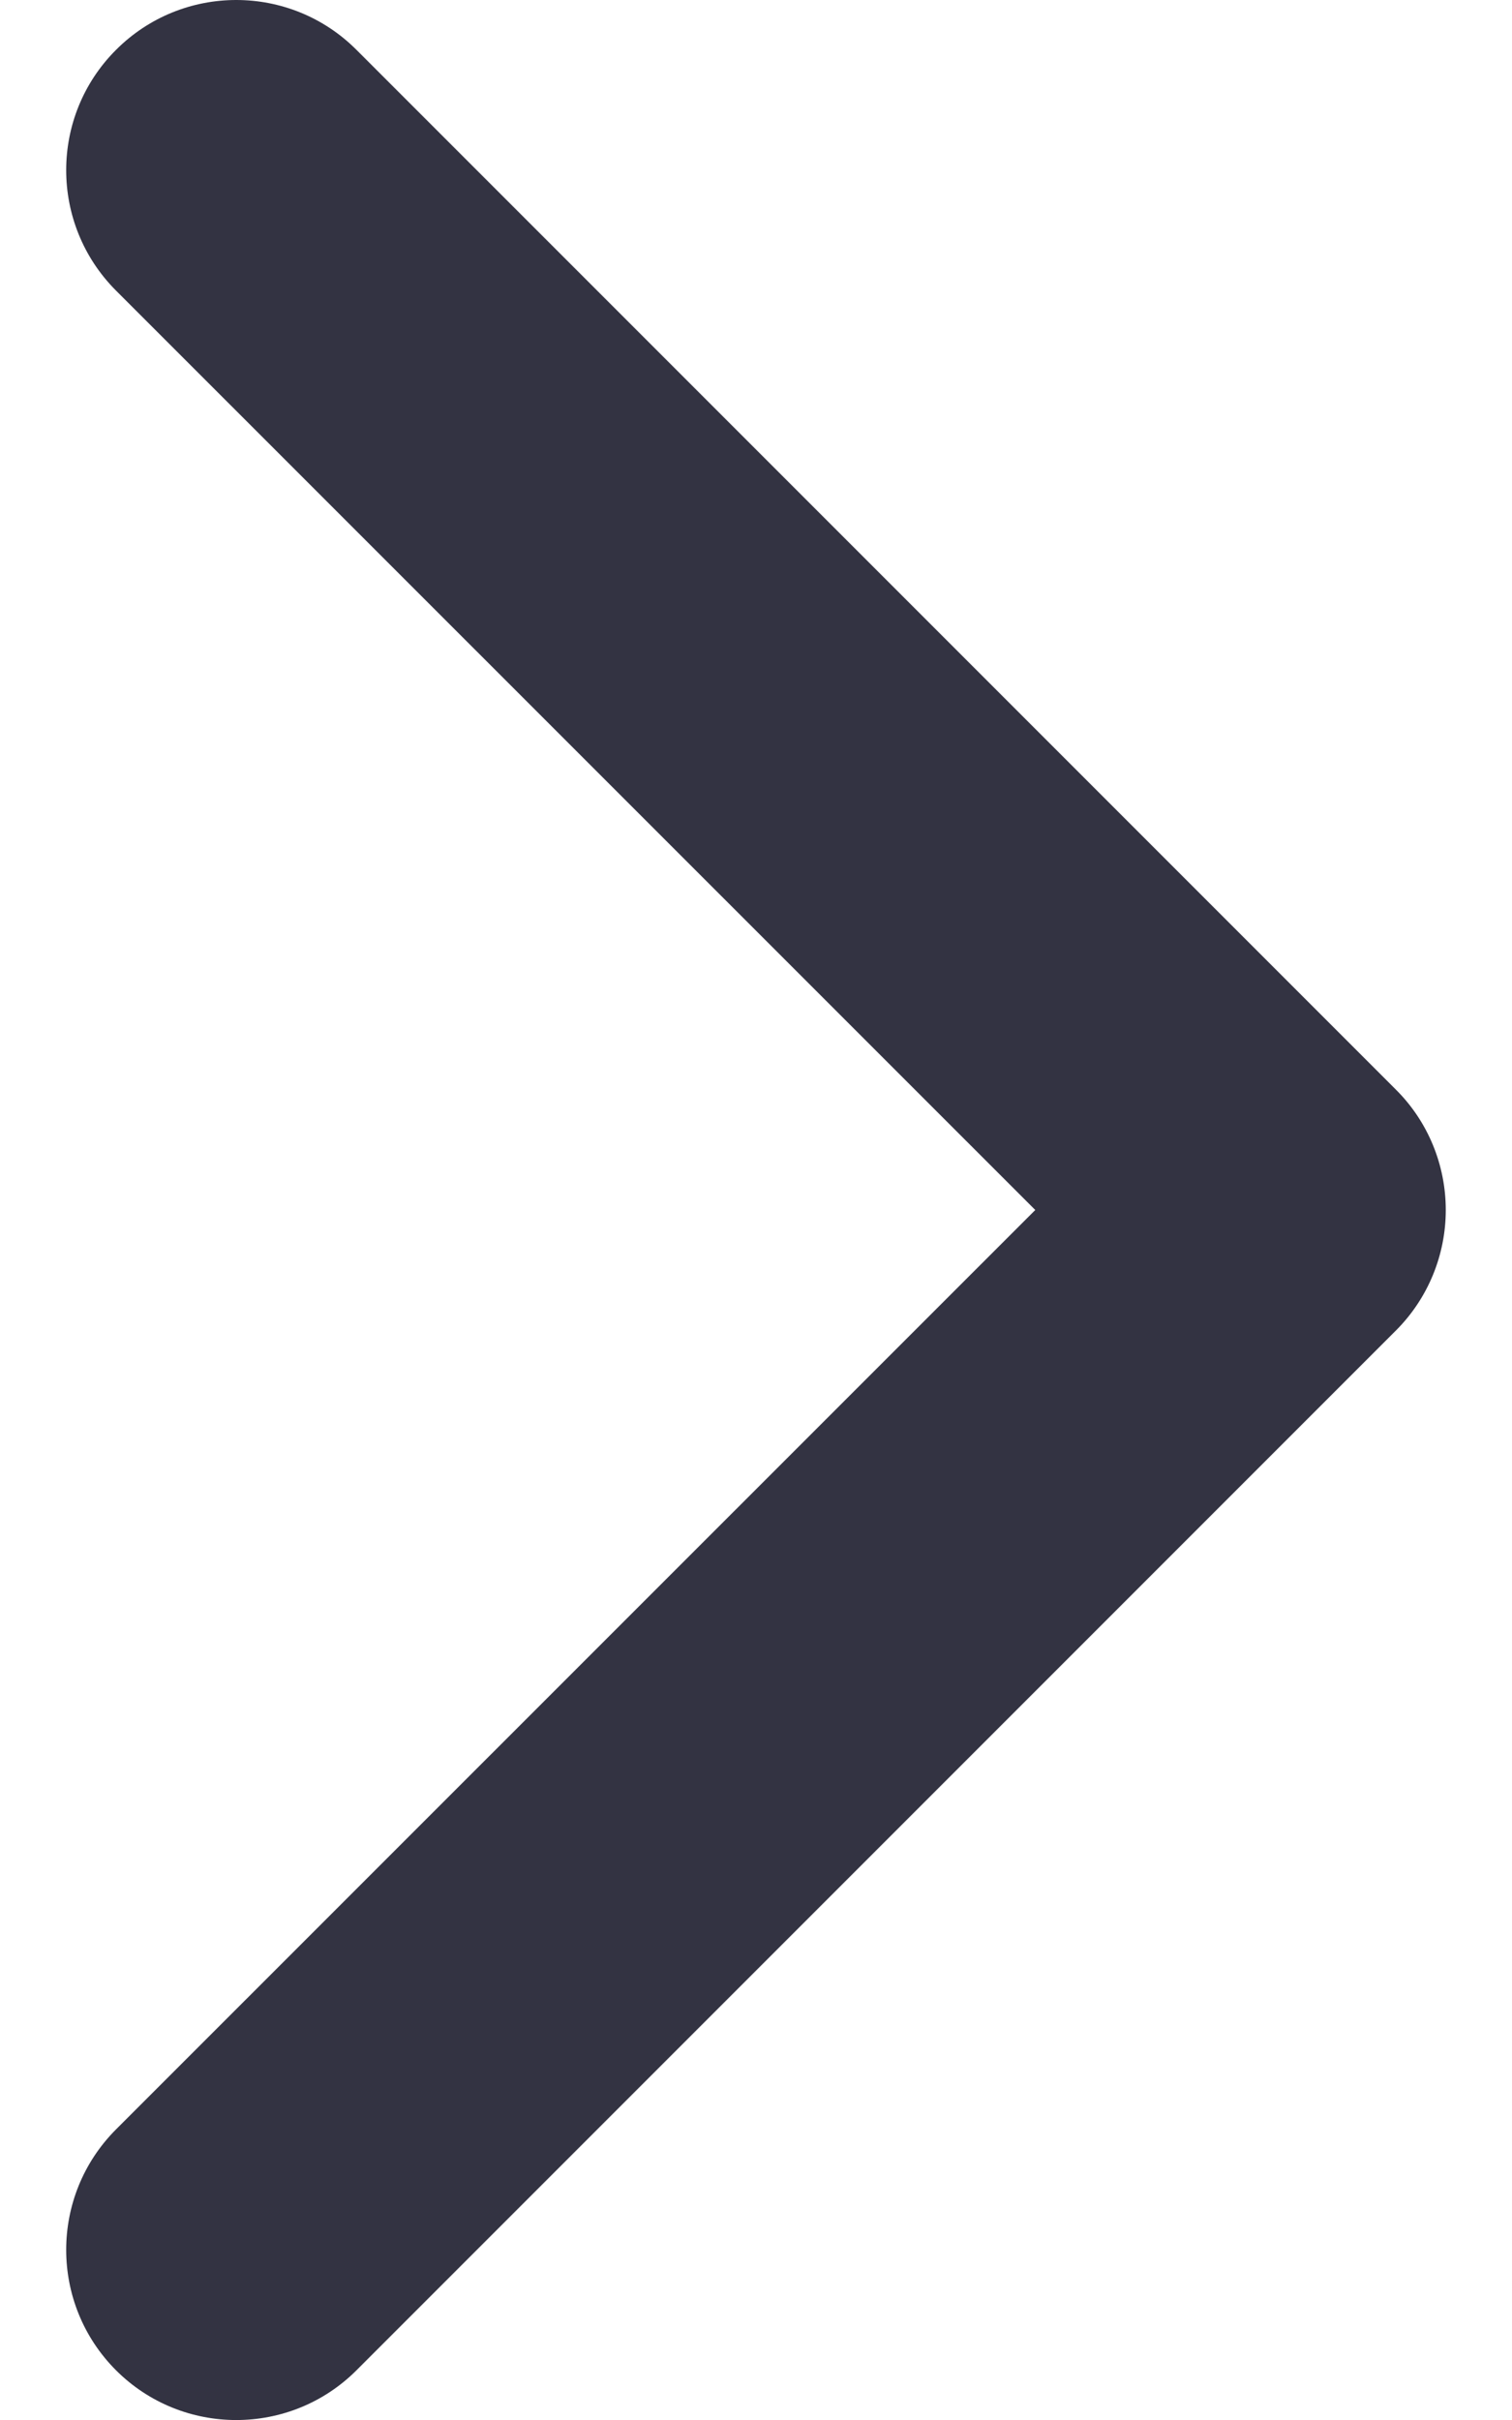 <svg width="10" height="16" viewBox="0 0 10 16" fill="none" xmlns="http://www.w3.org/2000/svg">
<path fill-rule="evenodd" clip-rule="evenodd" d="M0.767 0.33C0.328 0.769 0.328 1.481 0.767 1.921L6.847 8L0.767 14.079C0.328 14.519 0.328 15.231 0.767 15.671C1.206 16.11 1.919 16.11 2.358 15.671L9.233 8.796C9.444 8.585 9.562 8.298 9.562 8C9.562 7.702 9.444 7.415 9.233 7.205L2.358 0.33C1.919 -0.11 1.206 -0.11 0.767 0.33Z" fill="#333342"/>
</svg>
